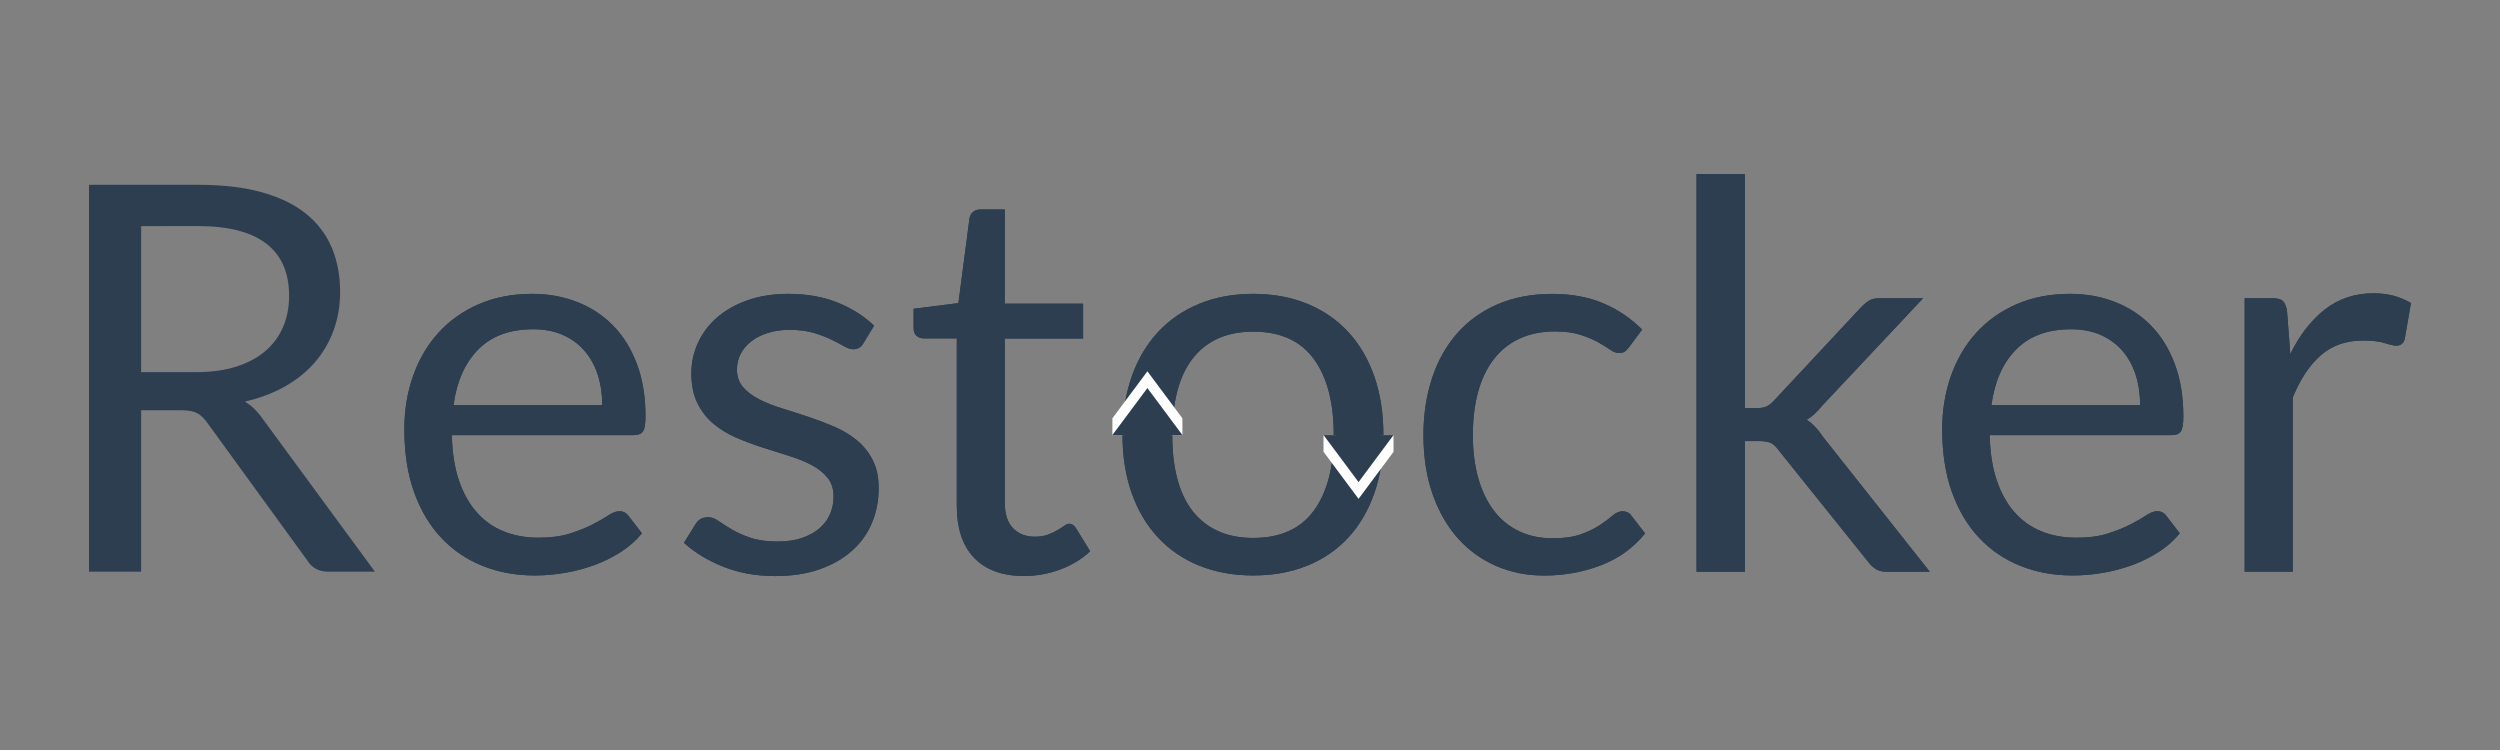 <?xml version="1.0" encoding="utf-8"?>
<!-- Generator: Adobe Illustrator 26.0.1, SVG Export Plug-In . SVG Version: 6.00 Build 0)  -->
<svg version="1.1" id="Layer_1" xmlns="http://www.w3.org/2000/svg" xmlns:xlink="http://www.w3.org/1999/xlink" x="0px" y="0px"
	 viewBox="0 0 500 150" style="enable-background:new 0 0 500 150;" xml:space="preserve">
<rect x="0" y="0" width="500" height="150" fill="#808080" stroke="none"/>
<style type="text/css">
	.st0{fill:#2C3E50;}
	.st1{clip-path:url(#SVGID_00000033336887885559322930000016984041455180120458_);fill:none;stroke:#FFFFFF;stroke-width:4;}
	.st2{clip-path:url(#SVGID_00000033336887885559322930000016984041455180120458_);fill:#2C3E50;}
	.st3{clip-path:url(#SVGID_00000047774201768013616090000008154974990553074061_);fill:none;stroke:#FFFFFF;stroke-width:4;}
	.st4{clip-path:url(#SVGID_00000047774201768013616090000008154974990553074061_);fill:#2C3E50;}
</style>
<g>
	<path class="st0" d="M28.23,82.05v32.29H17.8V36.96h21.87c4.89,0,9.13,0.5,12.69,1.49c3.56,0.99,6.51,2.42,8.83,4.29
		s4.04,4.13,5.16,6.78c1.12,2.65,1.67,5.61,1.67,8.88c0,2.74-0.43,5.29-1.3,7.67s-2.12,4.51-3.75,6.4c-1.64,1.89-3.64,3.5-5.99,4.83
		c-2.36,1.33-5.03,2.34-8.02,3.02c1.3,0.76,2.45,1.85,3.46,3.29l22.57,30.73H65.7c-1.91,0-3.31-0.74-4.21-2.21L41.4,84.48
		c-0.61-0.86-1.28-1.49-2-1.86c-0.72-0.38-1.8-0.57-3.24-0.57H28.23z M28.23,74.43h10.96c3.06,0,5.75-0.37,8.07-1.11
		c2.32-0.74,4.27-1.78,5.83-3.13c1.57-1.35,2.74-2.96,3.54-4.83s1.19-3.94,1.19-6.21c0-4.61-1.52-8.08-4.56-10.42
		s-7.57-3.51-13.58-3.51H28.23V74.43z"/>
	<path class="st0" d="M106.42,58.77c3.28,0,6.3,0.55,9.07,1.65c2.77,1.1,5.17,2.68,7.18,4.75c2.02,2.07,3.59,4.63,4.73,7.67
		c1.13,3.04,1.7,6.51,1.7,10.4c0,1.51-0.16,2.52-0.49,3.02c-0.32,0.5-0.94,0.76-1.84,0.76h-36.4c0.07,3.46,0.54,6.46,1.4,9.02
		c0.86,2.56,2.05,4.69,3.56,6.4c1.51,1.71,3.31,2.99,5.4,3.83c2.09,0.85,4.43,1.27,7.02,1.27c2.41,0,4.49-0.28,6.24-0.84
		c1.75-0.56,3.25-1.16,4.51-1.81c1.26-0.65,2.31-1.25,3.16-1.81c0.85-0.56,1.58-0.84,2.19-0.84c0.79,0,1.4,0.31,1.84,0.92l2.7,3.51
		c-1.19,1.44-2.61,2.69-4.27,3.75c-1.66,1.06-3.43,1.94-5.32,2.62c-1.89,0.68-3.84,1.2-5.86,1.54c-2.02,0.34-4.01,0.51-5.99,0.51
		c-3.78,0-7.26-0.64-10.45-1.92c-3.19-1.28-5.94-3.15-8.26-5.62s-4.13-5.52-5.43-9.15c-1.3-3.64-1.94-7.81-1.94-12.53
		c0-3.82,0.58-7.38,1.75-10.69s2.85-6.18,5.05-8.61s4.88-4.34,8.05-5.72C98.89,59.47,102.46,58.77,106.42,58.77z M106.63,65.85
		c-4.64,0-8.3,1.34-10.96,4.02c-2.66,2.68-4.32,6.4-4.97,11.15h29.75c0-2.23-0.31-4.27-0.92-6.13c-0.61-1.85-1.51-3.46-2.7-4.81
		c-1.19-1.35-2.64-2.39-4.35-3.13C110.78,66.22,108.83,65.85,106.63,65.85z"/>
	<path class="st0" d="M172.67,68.66c-0.43,0.79-1.1,1.19-2,1.19c-0.54,0-1.15-0.2-1.84-0.59c-0.68-0.4-1.52-0.84-2.51-1.32
		c-0.99-0.49-2.17-0.94-3.54-1.35c-1.37-0.41-2.99-0.62-4.86-0.62c-1.62,0-3.08,0.21-4.37,0.62c-1.3,0.41-2.4,0.98-3.32,1.7
		c-0.92,0.72-1.62,1.56-2.11,2.51c-0.49,0.95-0.73,1.99-0.73,3.11c0,1.4,0.41,2.57,1.21,3.51c0.81,0.94,1.88,1.75,3.21,2.43
		c1.33,0.68,2.84,1.29,4.54,1.81s3.43,1.08,5.21,1.67c1.78,0.59,3.52,1.25,5.21,1.97c1.69,0.72,3.2,1.62,4.54,2.7s2.4,2.4,3.21,3.97
		s1.21,3.45,1.21,5.64c0,2.52-0.45,4.85-1.35,6.99c-0.9,2.14-2.23,4-4,5.56c-1.76,1.57-3.92,2.8-6.48,3.7
		c-2.56,0.9-5.51,1.35-8.86,1.35c-3.82,0-7.27-0.62-10.37-1.86c-3.1-1.24-5.72-2.83-7.88-4.78l2.27-3.67
		c0.29-0.47,0.63-0.83,1.03-1.08c0.4-0.25,0.92-0.38,1.57-0.38c0.65,0,1.33,0.25,2.05,0.76c0.72,0.5,1.59,1.06,2.62,1.67
		c1.03,0.61,2.27,1.17,3.73,1.67c1.46,0.5,3.29,0.76,5.48,0.76c1.87,0,3.51-0.24,4.91-0.73c1.4-0.49,2.57-1.14,3.51-1.97
		c0.94-0.83,1.63-1.78,2.08-2.86c0.45-1.08,0.67-2.23,0.67-3.46c0-1.51-0.41-2.76-1.21-3.75c-0.81-0.99-1.88-1.84-3.21-2.54
		c-1.33-0.7-2.85-1.31-4.56-1.84s-3.46-1.07-5.24-1.65c-1.78-0.58-3.53-1.23-5.24-1.97c-1.71-0.74-3.23-1.67-4.56-2.78
		c-1.33-1.12-2.4-2.49-3.21-4.13c-0.81-1.64-1.21-3.63-1.21-5.97c0-2.09,0.43-4.09,1.3-6.02c0.86-1.92,2.12-3.62,3.78-5.08
		c1.66-1.46,3.69-2.62,6.1-3.48s5.17-1.3,8.26-1.3c3.6,0,6.83,0.57,9.69,1.7c2.86,1.13,5.34,2.69,7.42,4.67L172.67,68.66z"/>
	<path class="st0" d="M204.8,115.2c-4.32,0-7.64-1.21-9.96-3.62c-2.32-2.41-3.48-5.89-3.48-10.42V67.68h-6.59
		c-0.58,0-1.06-0.17-1.46-0.51c-0.4-0.34-0.59-0.87-0.59-1.59v-3.83l8.96-1.13l2.21-16.9c0.07-0.54,0.31-0.98,0.7-1.32
		c0.4-0.34,0.9-0.51,1.51-0.51h4.86v18.85h15.66v6.97h-15.66v32.83c0,2.3,0.56,4.01,1.67,5.13c1.12,1.12,2.56,1.67,4.32,1.67
		c1.01,0,1.88-0.13,2.62-0.41c0.74-0.27,1.38-0.57,1.92-0.89c0.54-0.32,1-0.62,1.38-0.89c0.38-0.27,0.71-0.4,1-0.4
		c0.5,0,0.95,0.31,1.35,0.92l2.81,4.59c-1.66,1.55-3.65,2.76-5.99,3.64C209.7,114.76,207.29,115.2,204.8,115.2z"/>
	<path class="st0" d="M250.65,58.77c4,0,7.6,0.67,10.83,2s5.96,3.22,8.21,5.67s3.98,5.41,5.18,8.88c1.21,3.47,1.81,7.35,1.81,11.64
		c0,4.32-0.6,8.21-1.81,11.66c-1.21,3.46-2.93,6.41-5.18,8.86s-4.99,4.33-8.21,5.64s-6.83,1.97-10.83,1.97
		c-4,0-7.61-0.66-10.83-1.97c-3.22-1.31-5.97-3.19-8.24-5.64c-2.27-2.45-4.01-5.4-5.24-8.86s-1.84-7.34-1.84-11.66
		c0-4.28,0.61-8.16,1.84-11.64c1.22-3.47,2.97-6.43,5.24-8.88c2.27-2.45,5.01-4.34,8.24-5.67
		C243.04,59.44,246.65,58.77,250.65,58.77z M250.65,107.59c5.4,0,9.43-1.81,12.1-5.43c2.66-3.62,4-8.67,4-15.15
		c0-6.51-1.33-11.59-4-15.23c-2.67-3.64-6.7-5.45-12.1-5.45c-2.74,0-5.11,0.47-7.13,1.4c-2.02,0.94-3.7,2.29-5.05,4.05
		c-1.35,1.76-2.36,3.93-3.02,6.51c-0.67,2.57-1,5.48-1,8.72c0,3.24,0.33,6.14,1,8.69c0.67,2.56,1.67,4.71,3.02,6.45
		c1.35,1.75,3.03,3.09,5.05,4.02C245.54,107.12,247.91,107.59,250.65,107.59z"/>
	<path class="st0" d="M325.87,69.36c-0.29,0.4-0.58,0.7-0.86,0.92s-0.7,0.32-1.24,0.32s-1.12-0.22-1.75-0.67
		c-0.63-0.45-1.43-0.94-2.4-1.48c-0.97-0.54-2.15-1.04-3.54-1.49c-1.39-0.45-3.09-0.67-5.1-0.67c-2.66,0-5.02,0.48-7.07,1.43
		c-2.05,0.95-3.77,2.33-5.16,4.13c-1.39,1.8-2.43,3.98-3.13,6.53c-0.7,2.56-1.05,5.42-1.05,8.59c0,3.31,0.38,6.26,1.13,8.83
		c0.76,2.57,1.82,4.73,3.19,6.48c1.37,1.75,3.03,3.08,5,4c1.96,0.92,4.17,1.38,6.61,1.38c2.34,0,4.27-0.28,5.78-0.84
		c1.51-0.56,2.77-1.18,3.78-1.86c1.01-0.68,1.84-1.3,2.48-1.86c0.65-0.56,1.3-0.84,1.94-0.84c0.83,0,1.44,0.31,1.84,0.92l2.7,3.51
		c-2.38,2.92-5.35,5.05-8.91,6.4c-3.56,1.35-7.33,2.02-11.29,2.02c-3.42,0-6.6-0.63-9.53-1.89s-5.48-3.09-7.64-5.48
		c-2.16-2.39-3.86-5.34-5.1-8.83c-1.24-3.49-1.86-7.47-1.86-11.93c0-4.07,0.57-7.83,1.7-11.29s2.79-6.43,4.97-8.94
		c2.18-2.5,4.87-4.46,8.07-5.86c3.2-1.4,6.88-2.11,11.02-2.11c3.82,0,7.2,0.62,10.15,1.86c2.95,1.24,5.56,3,7.83,5.27L325.87,69.36z
		"/>
	<path class="st0" d="M348.98,34.8v46.82h2.48c0.72,0,1.31-0.1,1.78-0.3c0.47-0.2,0.99-0.6,1.57-1.21l17.28-18.52
		c0.54-0.58,1.08-1.04,1.62-1.4c0.54-0.36,1.26-0.54,2.16-0.54h8.75l-20.14,21.44c-0.5,0.61-1,1.15-1.49,1.62
		c-0.49,0.47-1.04,0.88-1.65,1.24c0.65,0.43,1.23,0.93,1.75,1.48c0.52,0.56,1.02,1.2,1.49,1.92l21.38,27h-8.64
		c-0.79,0-1.47-0.15-2.02-0.46c-0.56-0.31-1.09-0.78-1.59-1.43l-17.98-22.41c-0.54-0.76-1.08-1.25-1.62-1.49
		c-0.54-0.23-1.35-0.35-2.43-0.35h-2.7v26.14h-9.67V34.8H348.98z"/>
	<path class="st0" d="M414,58.77c3.28,0,6.3,0.55,9.07,1.65c2.77,1.1,5.17,2.68,7.18,4.75c2.02,2.07,3.59,4.63,4.72,7.67
		c1.13,3.04,1.7,6.51,1.7,10.4c0,1.51-0.16,2.52-0.49,3.02c-0.32,0.5-0.94,0.76-1.84,0.76h-36.4c0.07,3.46,0.54,6.46,1.4,9.02
		c0.86,2.56,2.05,4.69,3.56,6.4c1.51,1.71,3.31,2.99,5.4,3.83c2.09,0.85,4.43,1.27,7.02,1.27c2.41,0,4.49-0.28,6.24-0.84
		c1.75-0.56,3.25-1.16,4.51-1.81c1.26-0.65,2.31-1.25,3.16-1.81c0.85-0.56,1.57-0.84,2.19-0.84c0.79,0,1.4,0.31,1.84,0.92l2.7,3.51
		c-1.19,1.44-2.61,2.69-4.27,3.75c-1.66,1.06-3.43,1.94-5.32,2.62c-1.89,0.68-3.84,1.2-5.86,1.54c-2.02,0.34-4.01,0.51-5.99,0.51
		c-3.78,0-7.26-0.64-10.45-1.92c-3.19-1.28-5.94-3.15-8.26-5.62s-4.13-5.52-5.43-9.15c-1.3-3.64-1.94-7.81-1.94-12.53
		c0-3.82,0.58-7.38,1.75-10.69s2.85-6.18,5.05-8.61c2.2-2.43,4.88-4.34,8.05-5.72S410.03,58.77,414,58.77z M414.21,65.85
		c-4.64,0-8.3,1.34-10.96,4.02c-2.67,2.68-4.32,6.4-4.97,11.15h29.75c0-2.23-0.31-4.27-0.92-6.13c-0.61-1.85-1.51-3.46-2.7-4.81
		c-1.19-1.35-2.64-2.39-4.35-3.13C418.36,66.22,416.41,65.85,414.21,65.85z"/>
	<path class="st0" d="M448.93,114.34v-54.7h5.51c1.04,0,1.76,0.2,2.16,0.59c0.4,0.4,0.67,1.08,0.81,2.05l0.65,8.53
		c1.87-3.82,4.19-6.79,6.94-8.94c2.75-2.14,5.98-3.21,9.69-3.21c1.51,0,2.88,0.17,4.1,0.51c1.22,0.34,2.36,0.82,3.4,1.43l-1.24,7.18
		c-0.25,0.9-0.81,1.35-1.67,1.35c-0.5,0-1.28-0.17-2.32-0.51c-1.04-0.34-2.5-0.51-4.37-0.51c-3.35,0-6.15,0.97-8.4,2.92
		s-4.13,4.77-5.64,8.48v34.83H448.93z"/>
</g>
<g>
	<path class="st0" d="M106.42,58.77c3.28,0,6.3,0.55,9.07,1.65c2.77,1.1,5.17,2.68,7.18,4.75c2.02,2.07,3.59,4.63,4.73,7.67
		c1.13,3.04,1.7,6.51,1.7,10.4c0,1.51-0.16,2.52-0.49,3.02c-0.32,0.5-0.94,0.76-1.84,0.76h-36.4c0.07,3.46,0.54,6.46,1.4,9.02
		c0.86,2.56,2.05,4.69,3.56,6.4c1.51,1.71,3.31,2.99,5.4,3.83c2.09,0.85,4.43,1.27,7.02,1.27c2.41,0,4.49-0.28,6.24-0.84
		c1.75-0.56,3.25-1.16,4.51-1.81c1.26-0.65,2.31-1.25,3.16-1.81c0.85-0.56,1.58-0.84,2.19-0.84c0.79,0,1.4,0.31,1.84,0.92l2.7,3.51
		c-1.19,1.44-2.61,2.69-4.27,3.75c-1.66,1.06-3.43,1.94-5.32,2.62c-1.89,0.68-3.84,1.2-5.86,1.54c-2.02,0.34-4.01,0.51-5.99,0.51
		c-3.78,0-7.26-0.64-10.45-1.92c-3.19-1.28-5.94-3.15-8.26-5.62s-4.13-5.52-5.43-9.15c-1.3-3.64-1.94-7.81-1.94-12.53
		c0-3.82,0.58-7.38,1.75-10.69s2.85-6.18,5.05-8.61s4.88-4.34,8.05-5.72C98.89,59.47,102.46,58.77,106.42,58.77z M106.63,65.85
		c-4.64,0-8.3,1.34-10.96,4.02c-2.66,2.68-4.32,6.4-4.97,11.15h29.75c0-2.23-0.31-4.27-0.92-6.13c-0.61-1.85-1.51-3.46-2.7-4.81
		c-1.19-1.35-2.64-2.39-4.35-3.13C110.78,66.22,108.83,65.85,106.63,65.85z"/>
	<path class="st0" d="M172.67,68.66c-0.43,0.79-1.1,1.19-2,1.19c-0.54,0-1.15-0.2-1.84-0.59c-0.68-0.4-1.52-0.84-2.51-1.32
		c-0.99-0.49-2.17-0.94-3.54-1.35c-1.37-0.41-2.99-0.62-4.86-0.62c-1.62,0-3.08,0.21-4.37,0.62c-1.3,0.41-2.4,0.98-3.32,1.7
		c-0.92,0.72-1.62,1.56-2.11,2.51c-0.49,0.95-0.73,1.99-0.73,3.11c0,1.4,0.41,2.57,1.21,3.51c0.81,0.94,1.88,1.75,3.21,2.43
		c1.33,0.68,2.84,1.29,4.54,1.81s3.43,1.08,5.21,1.67c1.78,0.59,3.52,1.25,5.21,1.97c1.69,0.72,3.2,1.62,4.54,2.7s2.4,2.4,3.21,3.97
		s1.21,3.45,1.21,5.64c0,2.52-0.45,4.85-1.35,6.99c-0.9,2.14-2.23,4-4,5.56c-1.76,1.57-3.92,2.8-6.48,3.7
		c-2.56,0.9-5.51,1.35-8.86,1.35c-3.82,0-7.27-0.62-10.37-1.86c-3.1-1.24-5.72-2.83-7.88-4.78l2.27-3.67
		c0.29-0.47,0.63-0.83,1.03-1.08c0.4-0.25,0.92-0.38,1.57-0.38c0.65,0,1.33,0.25,2.05,0.76c0.72,0.5,1.59,1.06,2.62,1.67
		c1.03,0.61,2.27,1.17,3.73,1.67c1.46,0.5,3.29,0.76,5.48,0.76c1.87,0,3.51-0.24,4.91-0.73c1.4-0.49,2.57-1.14,3.51-1.97
		c0.94-0.83,1.63-1.78,2.08-2.86c0.45-1.08,0.67-2.23,0.67-3.46c0-1.51-0.41-2.76-1.21-3.75c-0.81-0.99-1.88-1.84-3.21-2.54
		c-1.33-0.7-2.85-1.31-4.56-1.84s-3.46-1.07-5.24-1.65c-1.78-0.58-3.53-1.23-5.24-1.97c-1.71-0.74-3.23-1.67-4.56-2.78
		c-1.33-1.12-2.4-2.49-3.21-4.13c-0.81-1.64-1.21-3.63-1.21-5.97c0-2.09,0.43-4.09,1.3-6.02c0.86-1.92,2.12-3.62,3.78-5.08
		c1.66-1.46,3.69-2.62,6.1-3.48s5.17-1.3,8.26-1.3c3.6,0,6.83,0.57,9.69,1.7c2.86,1.13,5.34,2.69,7.42,4.67L172.67,68.66z"/>
	<path class="st0" d="M204.8,115.2c-4.32,0-7.64-1.21-9.96-3.62c-2.32-2.41-3.48-5.89-3.48-10.42V67.68h-6.59
		c-0.58,0-1.06-0.17-1.46-0.51c-0.4-0.34-0.59-0.87-0.59-1.59v-3.83l8.96-1.13l2.21-16.9c0.07-0.54,0.31-0.98,0.7-1.32
		c0.4-0.34,0.9-0.51,1.51-0.51h4.86v18.85h15.66v6.97h-15.66v32.83c0,2.3,0.56,4.01,1.67,5.13c1.12,1.12,2.56,1.67,4.32,1.67
		c1.01,0,1.88-0.13,2.62-0.41c0.74-0.27,1.38-0.57,1.92-0.89c0.54-0.32,1-0.62,1.38-0.89c0.38-0.27,0.71-0.4,1-0.4
		c0.5,0,0.95,0.31,1.35,0.92l2.81,4.59c-1.66,1.55-3.65,2.76-5.99,3.64C209.7,114.76,207.29,115.2,204.8,115.2z"/>
	<path class="st0" d="M250.65,58.77c4,0,7.6,0.67,10.83,2s5.96,3.22,8.21,5.67s3.98,5.41,5.18,8.88c1.21,3.47,1.81,7.35,1.81,11.64
		c0,4.32-0.6,8.21-1.81,11.66c-1.21,3.46-2.93,6.41-5.18,8.86s-4.99,4.33-8.21,5.64s-6.83,1.97-10.83,1.97
		c-4,0-7.61-0.66-10.83-1.97c-3.22-1.31-5.97-3.19-8.24-5.64c-2.27-2.45-4.01-5.4-5.24-8.86s-1.84-7.34-1.84-11.66
		c0-4.28,0.61-8.16,1.84-11.64c1.22-3.47,2.97-6.43,5.24-8.88c2.27-2.45,5.01-4.34,8.24-5.67
		C243.04,59.44,246.65,58.77,250.65,58.77z M250.65,107.59c5.4,0,9.43-1.81,12.1-5.43c2.66-3.62,4-8.67,4-15.15
		c0-6.51-1.33-11.59-4-15.23c-2.67-3.64-6.7-5.45-12.1-5.45c-2.74,0-5.11,0.47-7.13,1.4c-2.02,0.94-3.7,2.29-5.05,4.05
		c-1.35,1.76-2.36,3.93-3.02,6.51c-0.67,2.57-1,5.48-1,8.72c0,3.24,0.33,6.14,1,8.69c0.67,2.56,1.67,4.71,3.02,6.45
		c1.35,1.75,3.03,3.09,5.05,4.02C245.54,107.12,247.91,107.59,250.65,107.59z"/>
	<path class="st0" d="M325.87,69.36c-0.29,0.4-0.58,0.7-0.86,0.92s-0.7,0.32-1.24,0.32s-1.12-0.22-1.75-0.67
		c-0.63-0.45-1.43-0.94-2.4-1.48c-0.97-0.54-2.15-1.04-3.54-1.49c-1.39-0.45-3.09-0.67-5.1-0.67c-2.66,0-5.02,0.48-7.07,1.43
		c-2.05,0.95-3.77,2.33-5.16,4.13c-1.39,1.8-2.43,3.98-3.13,6.53c-0.7,2.56-1.05,5.42-1.05,8.59c0,3.31,0.38,6.26,1.13,8.83
		c0.76,2.57,1.82,4.73,3.19,6.48c1.37,1.75,3.03,3.08,5,4c1.96,0.92,4.17,1.38,6.61,1.38c2.34,0,4.27-0.28,5.78-0.84
		c1.51-0.56,2.77-1.18,3.78-1.86c1.01-0.68,1.84-1.3,2.48-1.86c0.65-0.56,1.3-0.84,1.94-0.84c0.83,0,1.44,0.31,1.84,0.92l2.7,3.51
		c-2.38,2.92-5.35,5.05-8.91,6.4c-3.56,1.35-7.33,2.02-11.29,2.02c-3.42,0-6.6-0.63-9.53-1.89s-5.48-3.09-7.64-5.48
		c-2.16-2.39-3.86-5.34-5.1-8.83c-1.24-3.49-1.86-7.47-1.86-11.93c0-4.07,0.57-7.83,1.7-11.29s2.79-6.43,4.97-8.94
		c2.18-2.5,4.87-4.46,8.07-5.86c3.2-1.4,6.88-2.11,11.02-2.11c3.82,0,7.2,0.62,10.15,1.86c2.95,1.24,5.56,3,7.83,5.27L325.87,69.36z
		"/>
	<path class="st0" d="M348.98,34.8v46.82h2.48c0.72,0,1.31-0.1,1.78-0.3c0.47-0.2,0.99-0.6,1.57-1.21l17.28-18.52
		c0.54-0.58,1.08-1.04,1.62-1.4c0.54-0.36,1.26-0.54,2.16-0.54h8.75l-20.14,21.44c-0.5,0.61-1,1.15-1.49,1.62
		c-0.49,0.47-1.04,0.88-1.65,1.24c0.65,0.43,1.23,0.93,1.75,1.48c0.52,0.56,1.02,1.2,1.49,1.92l21.38,27h-8.64
		c-0.79,0-1.47-0.15-2.02-0.46c-0.56-0.31-1.09-0.78-1.59-1.43l-17.98-22.41c-0.54-0.76-1.08-1.25-1.62-1.49
		c-0.54-0.23-1.35-0.35-2.43-0.35h-2.7v26.14h-9.67V34.8H348.98z"/>
	<path class="st0" d="M414,58.77c3.28,0,6.3,0.55,9.07,1.65c2.77,1.1,5.17,2.68,7.18,4.75c2.02,2.07,3.59,4.63,4.72,7.67
		c1.13,3.04,1.7,6.51,1.7,10.4c0,1.51-0.16,2.52-0.49,3.02c-0.32,0.5-0.94,0.76-1.84,0.76h-36.4c0.07,3.46,0.54,6.46,1.4,9.02
		c0.86,2.56,2.05,4.69,3.56,6.4c1.51,1.71,3.31,2.99,5.4,3.83c2.09,0.85,4.43,1.27,7.02,1.27c2.41,0,4.49-0.28,6.24-0.84
		c1.75-0.56,3.25-1.16,4.51-1.81c1.26-0.65,2.31-1.25,3.16-1.81c0.85-0.56,1.57-0.84,2.19-0.84c0.79,0,1.4,0.31,1.84,0.92l2.7,3.51
		c-1.19,1.44-2.61,2.69-4.27,3.75c-1.66,1.06-3.43,1.94-5.32,2.62c-1.89,0.68-3.84,1.2-5.86,1.54c-2.02,0.34-4.01,0.51-5.99,0.51
		c-3.78,0-7.26-0.64-10.45-1.92c-3.19-1.28-5.94-3.15-8.26-5.62s-4.13-5.52-5.43-9.15c-1.3-3.64-1.94-7.81-1.94-12.53
		c0-3.82,0.58-7.38,1.75-10.69s2.85-6.18,5.05-8.61c2.2-2.43,4.88-4.34,8.05-5.72S410.03,58.77,414,58.77z M414.21,65.85
		c-4.64,0-8.3,1.34-10.96,4.02c-2.67,2.68-4.32,6.4-4.97,11.15h29.75c0-2.23-0.31-4.27-0.92-6.13c-0.61-1.85-1.51-3.46-2.7-4.81
		c-1.19-1.35-2.64-2.39-4.35-3.13C418.36,66.22,416.41,65.85,414.21,65.85z"/>
	<path class="st0" d="M448.93,114.34v-54.7h5.51c1.04,0,1.76,0.2,2.16,0.59c0.4,0.4,0.67,1.08,0.81,2.05l0.65,8.53
		c1.87-3.82,4.19-6.79,6.94-8.94c2.75-2.14,5.98-3.21,9.69-3.21c1.51,0,2.88,0.17,4.1,0.51c1.22,0.34,2.36,0.82,3.4,1.43l-1.24,7.18
		c-0.25,0.9-0.81,1.35-1.67,1.35c-0.5,0-1.28-0.17-2.32-0.51c-1.04-0.34-2.5-0.51-4.37-0.51c-3.35,0-6.15,0.97-8.4,2.92
		s-4.13,4.77-5.64,8.48v34.83H448.93z"/>
</g>
<g>
	<defs>
		<rect id="SVGID_1_" x="222.48" y="72.01" width="14" height="15"/>
	</defs>
	<clipPath id="SVGID_00000121985657835783464620000010337339207757438853_">
		<use xlink:href="#SVGID_1_"  style="overflow:visible;"/>
	</clipPath>
	
		<polyline style="clip-path:url(#SVGID_00000121985657835783464620000010337339207757438853_);fill:none;stroke:#FFFFFF;stroke-width:4;" points="
		236.48,87.01 229.48,77.61 222.48,87.01 	"/>
	<polygon style="clip-path:url(#SVGID_00000121985657835783464620000010337339207757438853_);fill:#2C3E50;" points="229.48,77.61 
		222.48,87.01 236.48,87.01 	"/>
</g>
<g>
	<defs>
		
			<rect id="SVGID_00000044896946759501374520000015208692392161905284_" x="264.71" y="87.01" transform="matrix(-1 -1.224647e-16 1.224647e-16 -1 543.414 189.029)" width="14" height="15"/>
	</defs>
	<clipPath id="SVGID_00000177459319994270160680000009269017563193066939_">
		<use xlink:href="#SVGID_00000044896946759501374520000015208692392161905284_"  style="overflow:visible;"/>
	</clipPath>
	
		<polyline style="clip-path:url(#SVGID_00000177459319994270160680000009269017563193066939_);fill:none;stroke:#FFFFFF;stroke-width:4;" points="
		264.71,87.01 271.71,96.42 278.71,87.01 	"/>
	<polygon style="clip-path:url(#SVGID_00000177459319994270160680000009269017563193066939_);fill:#2C3E50;" points="271.71,96.42 
		278.71,87.01 264.71,87.01 	"/>
</g>
</svg>
